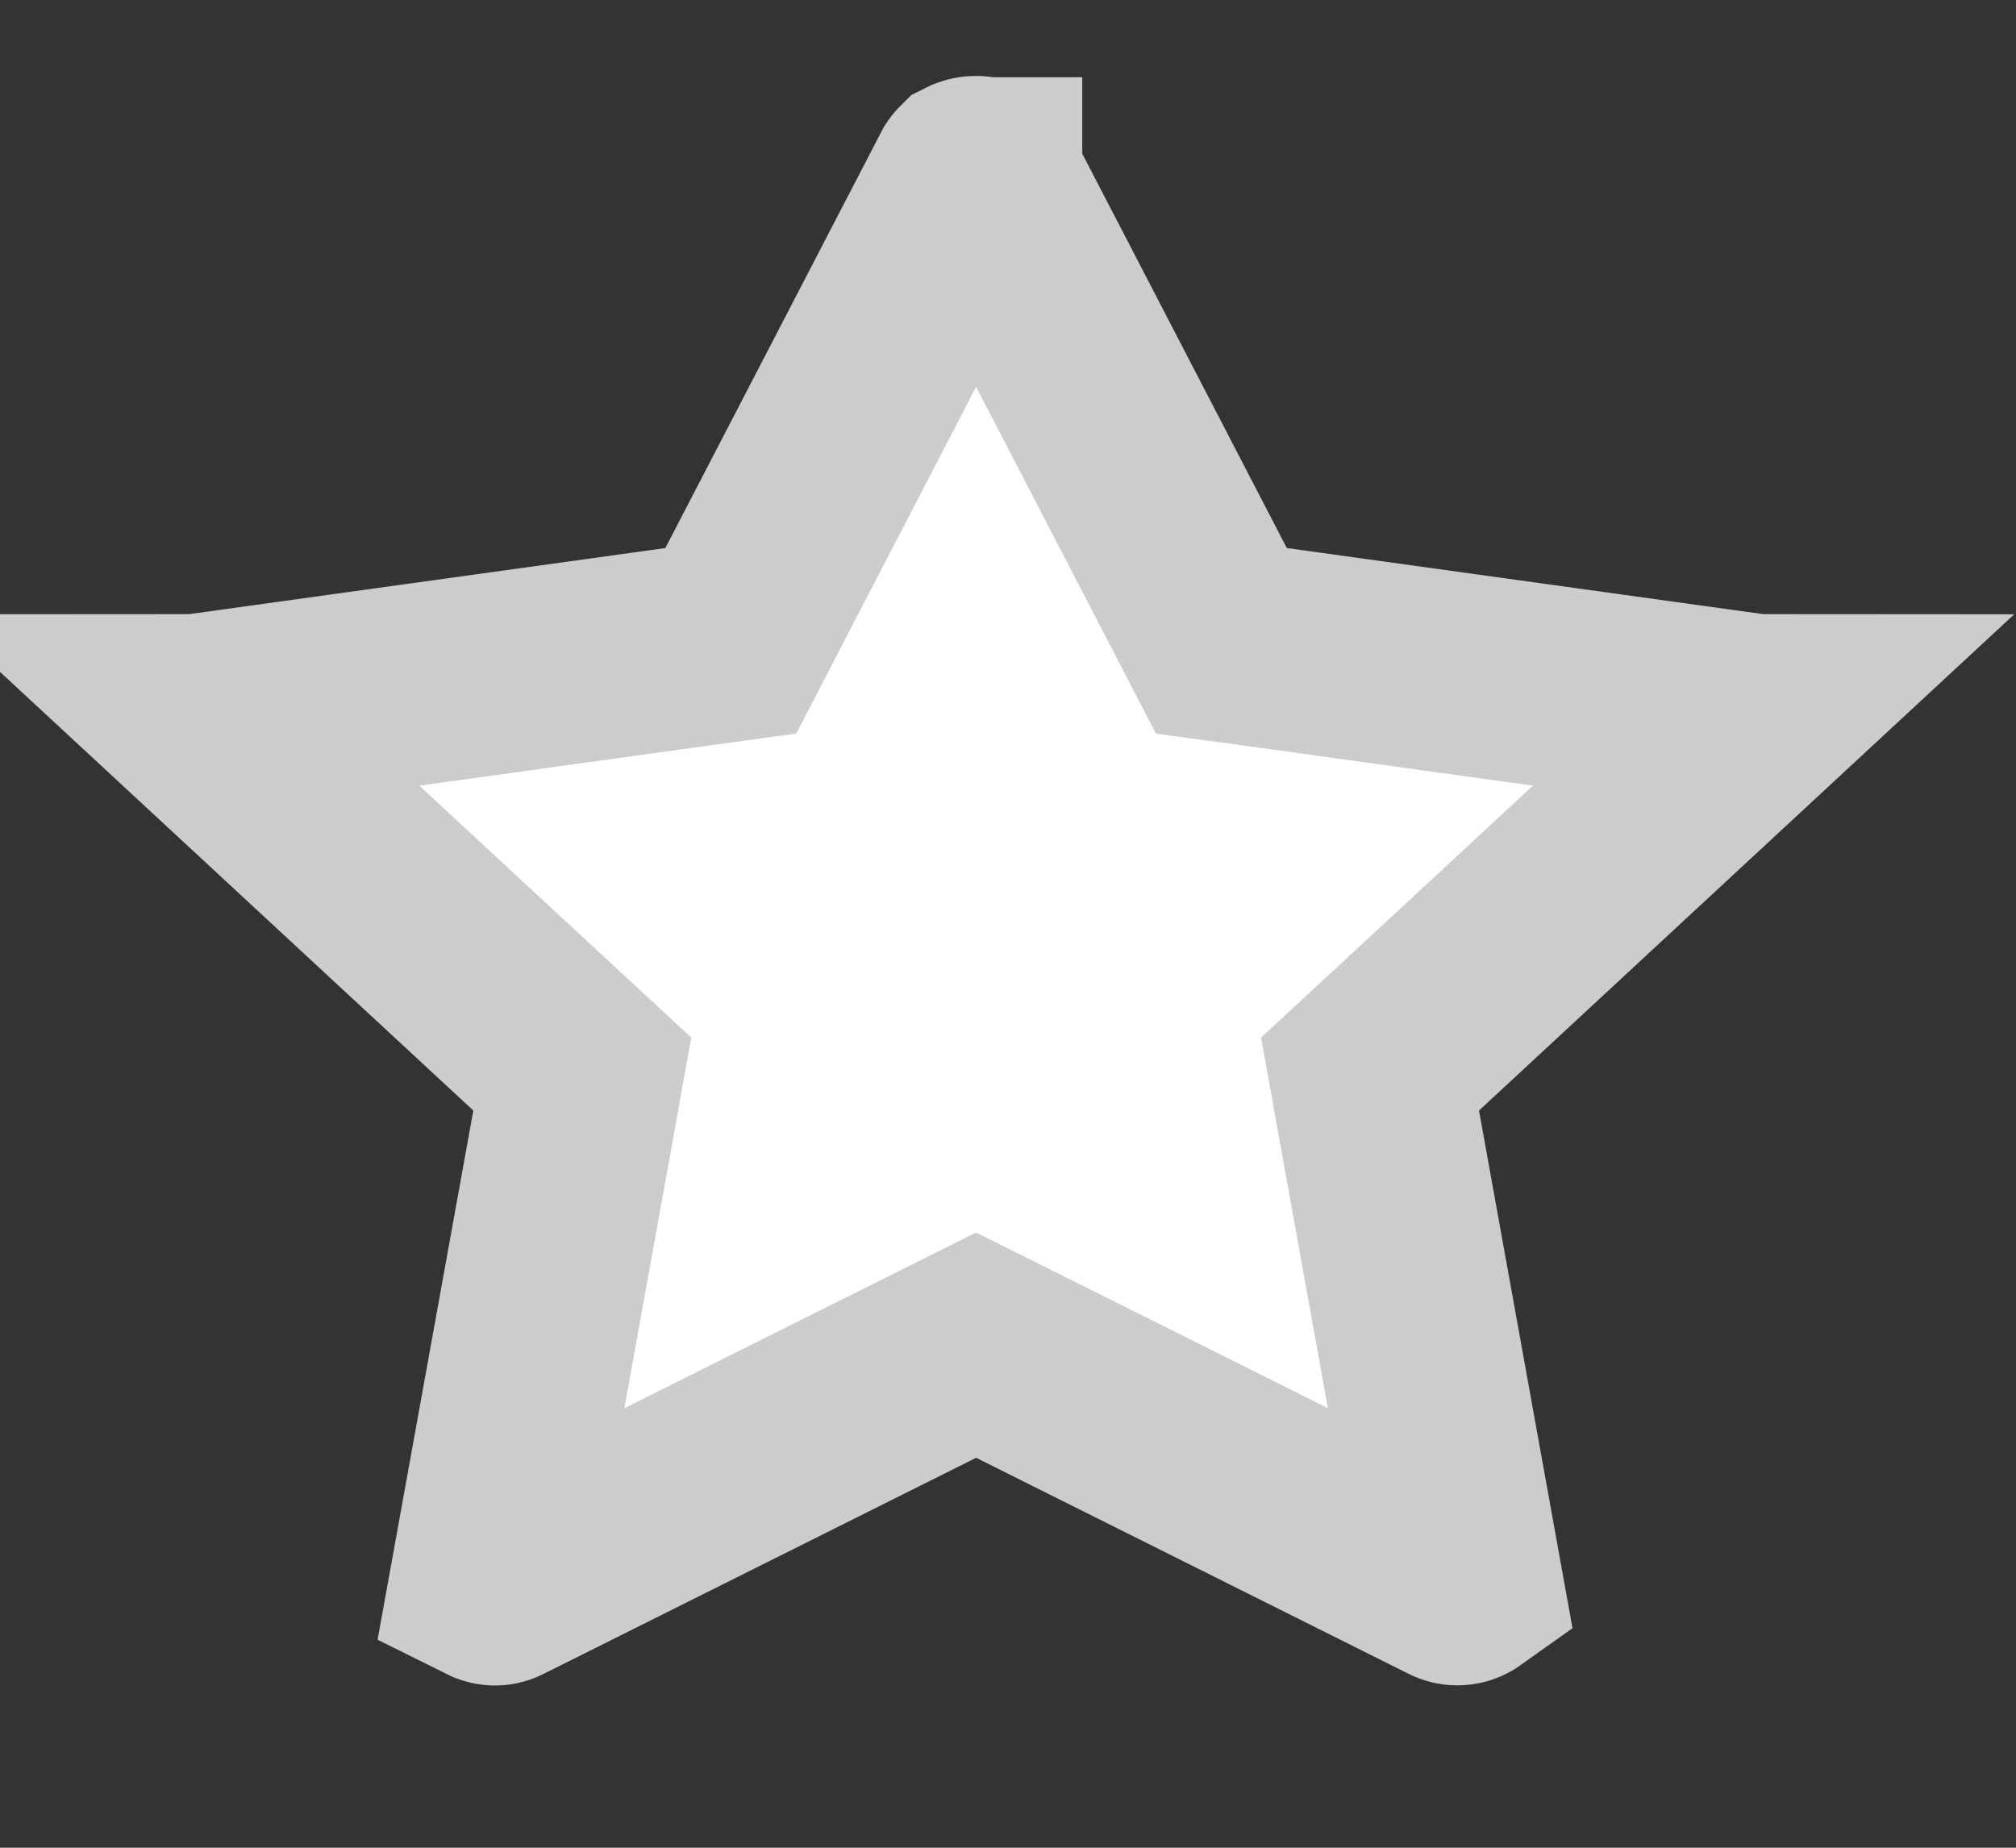 <svg width="12" height="11" viewBox="0 0 12 11" fill="none" xmlns="http://www.w3.org/2000/svg">
<rect x="0" y="0" width="12" height="11" fill="#333333" stroke="none"/>
<path d="M4.043 3.857L4.35 3.815L4.493 3.539L5.778 1.062C5.778 1.062 5.778 1.062 5.778 1.062C5.78 1.059 5.78 1.058 5.78 1.059C5.78 1.059 5.78 1.059 5.781 1.058C5.785 1.056 5.795 1.052 5.809 1.052C5.824 1.052 5.834 1.056 5.839 1.059L5.841 1.06L5.842 1.06L5.842 1.06L5.842 1.061L5.843 1.063L5.843 1.063L7.127 3.539L7.27 3.815L7.578 3.857L10.453 4.256L10.453 4.256C10.456 4.256 10.458 4.257 10.46 4.257L8.396 6.171L8.155 6.394L8.213 6.717L8.702 9.425C8.695 9.43 8.686 9.433 8.678 9.433C8.671 9.434 8.662 9.433 8.651 9.427L8.651 9.427L6.079 8.142L5.81 8.008L5.542 8.142L2.97 9.427L2.968 9.428C2.957 9.434 2.949 9.435 2.943 9.434C2.934 9.433 2.926 9.43 2.918 9.426L3.408 6.717L3.466 6.394L3.225 6.171L1.16 4.257C1.162 4.257 1.165 4.256 1.168 4.256L1.168 4.256L4.043 3.857Z" fill="white" stroke="#CCCCCC" stroke-width="1.2"/>
</svg>
